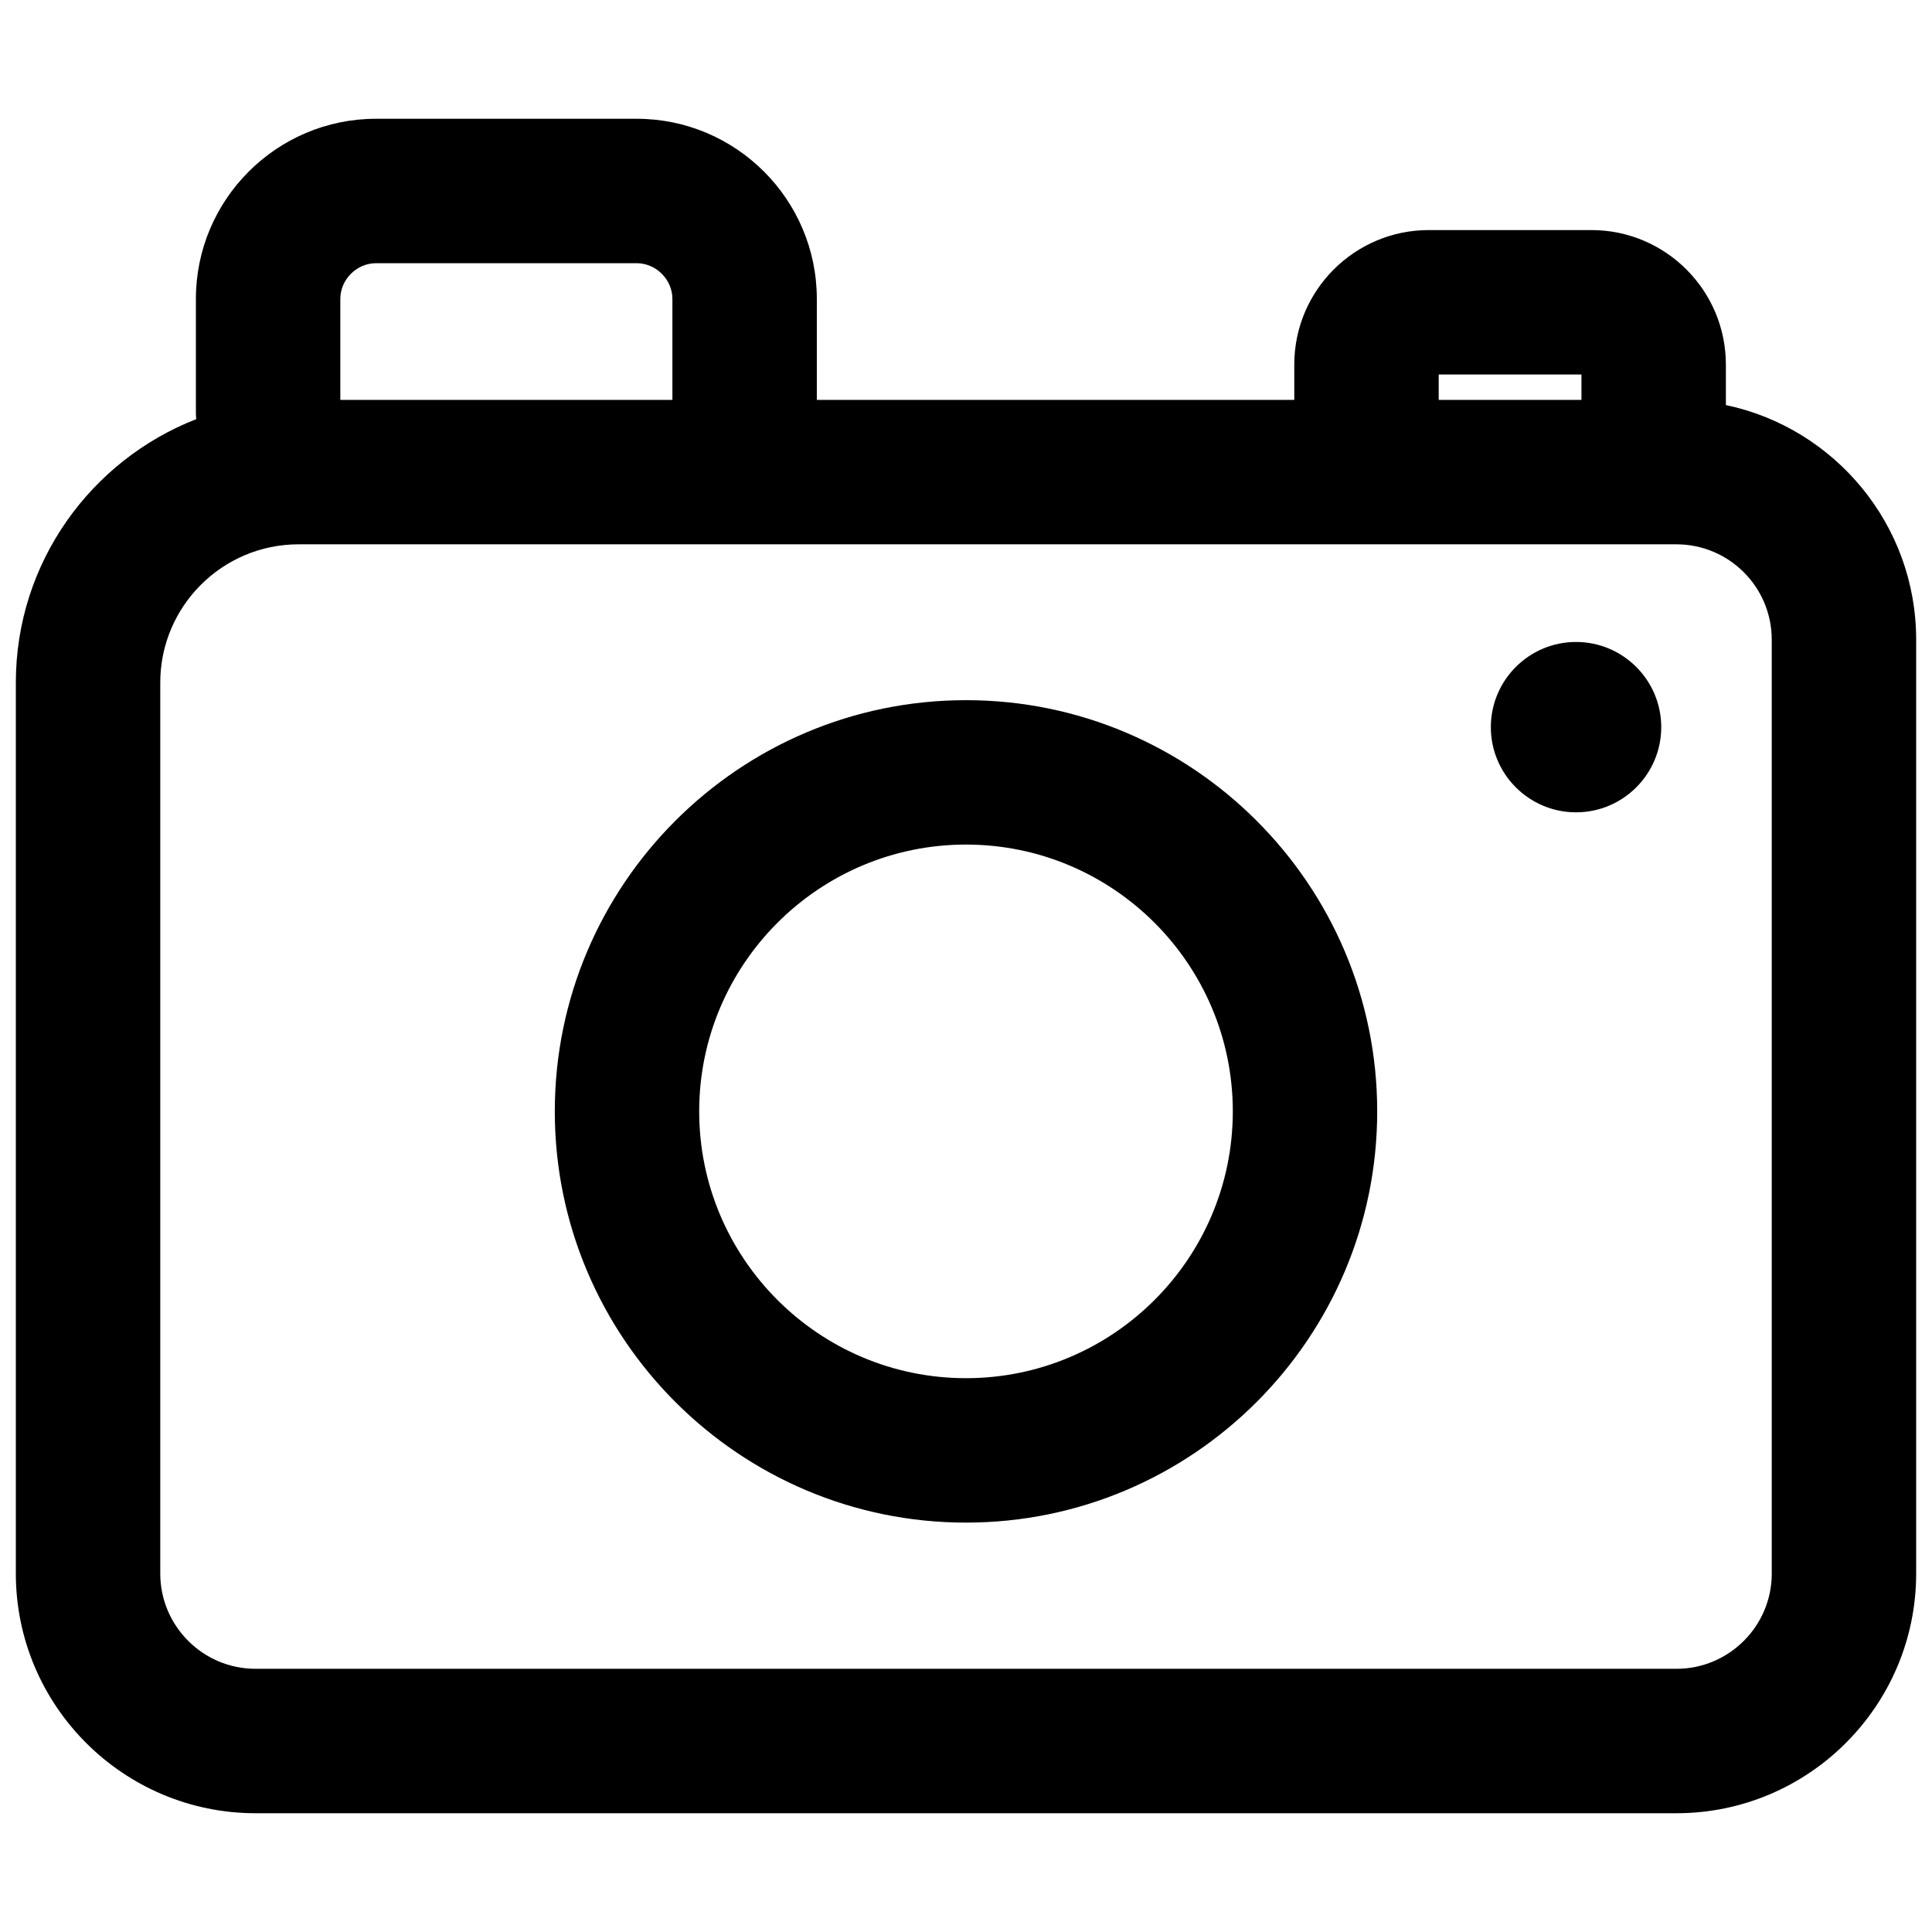 <svg width="61" height="61" viewBox="0 0 61 61" fill="none" xmlns="http://www.w3.org/2000/svg">
<g clip-path="url(#clip0_1_4)">
<path d="M54.492 12.789V11.51C54.492 9.169 52.587 7.264 50.246 7.264H45.111C42.77 7.264 40.865 9.169 40.865 11.51V12.626H25.79V9.438C25.79 6.301 23.238 3.75 20.102 3.75H11.873C8.737 3.75 6.185 6.301 6.185 9.438V13.024C6.185 13.095 6.189 13.165 6.196 13.234C2.866 14.532 0.5 17.77 0.5 21.553V49.681C0.5 53.855 3.895 57.25 8.069 57.25H52.931C57.105 57.25 60.5 53.855 60.5 49.681V20.195C60.5 16.556 57.919 13.51 54.492 12.789ZM45.425 11.824H49.932V12.626H45.425V11.824ZM10.745 9.437C10.745 8.826 11.261 8.31 11.873 8.31H20.102C20.714 8.31 21.23 8.826 21.23 9.437V12.626H10.745V9.437ZM52.931 52.69H8.069C6.409 52.69 5.06 51.341 5.06 49.681V21.553C5.06 19.145 7.019 17.186 9.427 17.186H52.931C54.591 17.186 55.94 18.535 55.94 20.195V49.681H55.941C55.941 51.341 54.591 52.69 52.931 52.69Z" fill="currentColor"/>
<path d="M30.5 22.107C23.341 22.107 17.517 27.931 17.517 35.09C17.517 42.249 23.341 48.074 30.5 48.074C37.659 48.074 43.483 42.249 43.483 35.09C43.483 27.931 37.659 22.107 30.5 22.107ZM30.5 43.514C25.855 43.514 22.076 39.735 22.076 35.09C22.076 30.445 25.855 26.666 30.5 26.666C35.145 26.666 38.924 30.445 38.924 35.09C38.924 39.735 35.145 43.514 30.5 43.514Z" fill="currentColor"/>
<path d="M49.761 20.269C48.278 20.269 47.071 21.475 47.071 22.959C47.071 24.442 48.278 25.648 49.761 25.648C51.244 25.648 52.451 24.442 52.451 22.959C52.451 21.475 51.244 20.269 49.761 20.269Z" fill="currentColor"/>
</g>
<defs>
<clipPath id="clip0_1_4">
<rect width="60" height="60" fill="white" transform="translate(0.5 0.5)"/>
</clipPath>
</defs>
</svg>
